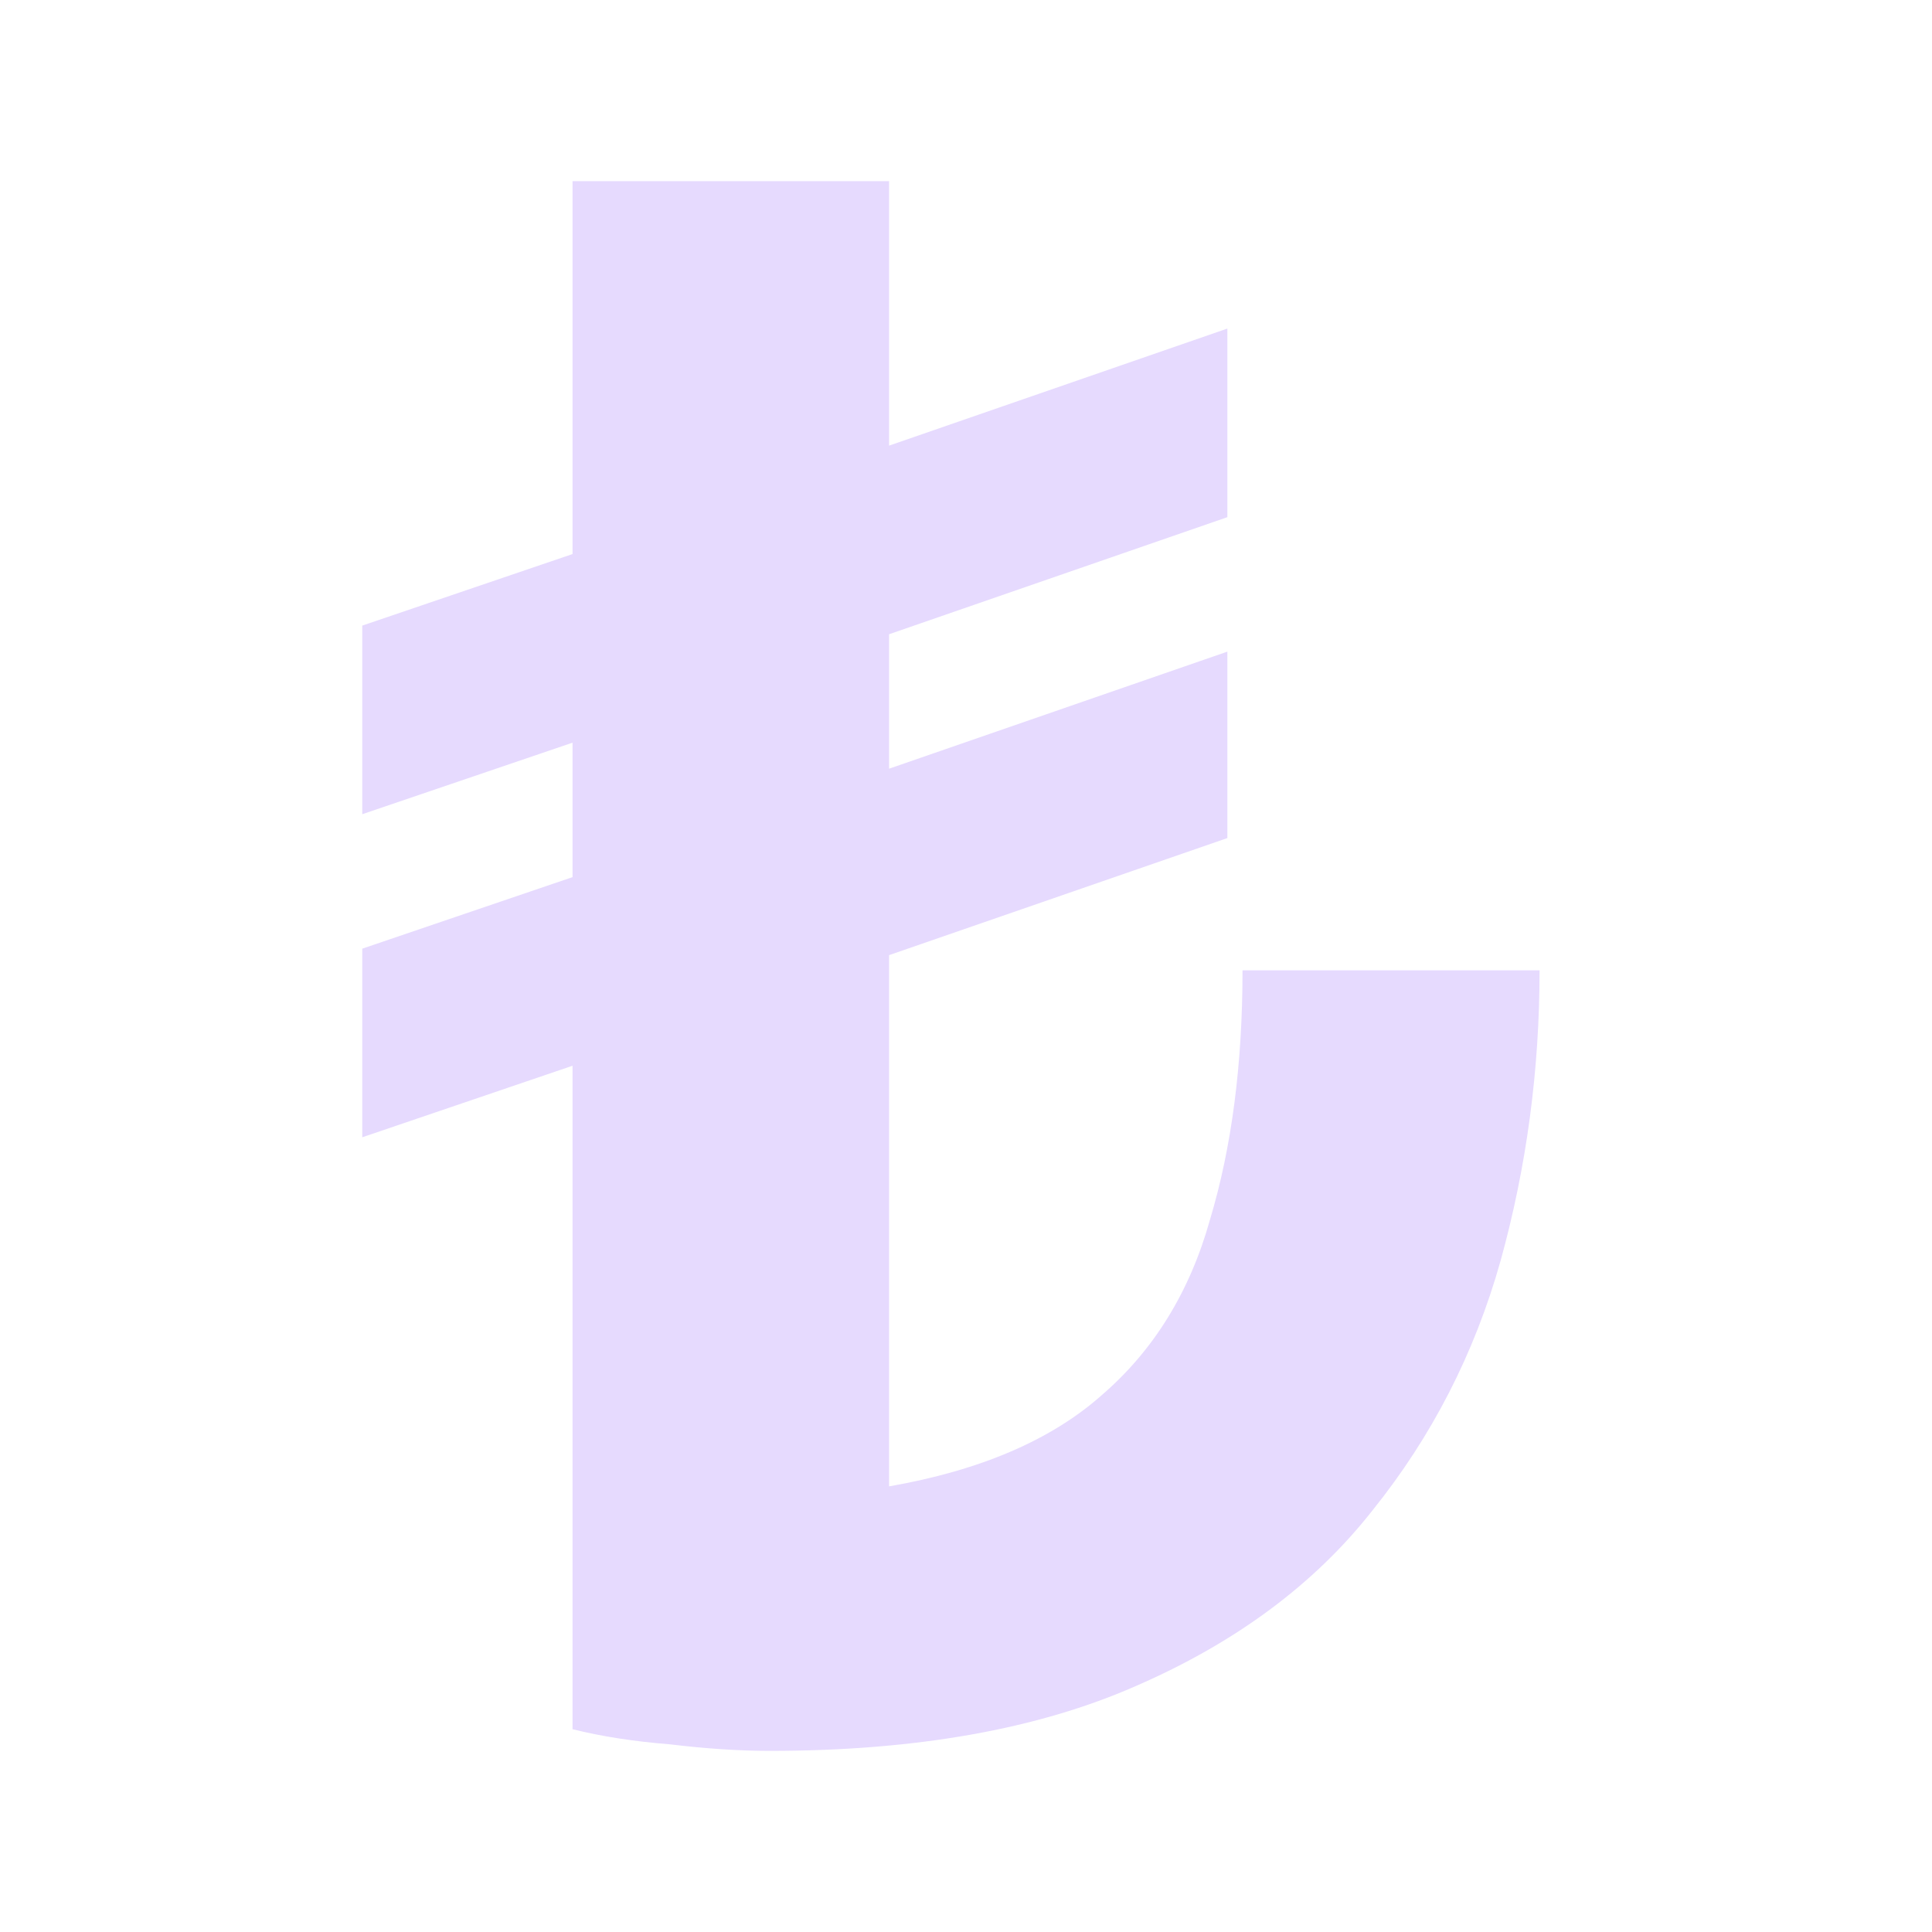 <svg width="32" height="32" viewBox="0 0 32 32" fill="none" xmlns="http://www.w3.org/2000/svg">
<path d="M12.751 29C12.249 29 11.698 28.964 11.099 28.892C10.501 28.844 9.962 28.761 9.483 28.641V17.652L6 18.837V15.713L9.483 14.528V12.301L6 13.486V10.362L9.483 9.177V3H14.726V7.381L20.329 5.442V8.566L14.726 10.505V12.732L20.329 10.793V13.881L14.726 15.82V24.619C16.235 24.355 17.408 23.853 18.246 23.11C19.108 22.368 19.706 21.399 20.041 20.202C20.401 19.005 20.58 17.628 20.58 16.072H25.5C25.5 17.724 25.285 19.328 24.854 20.884C24.423 22.416 23.716 23.793 22.735 25.014C21.777 26.235 20.472 27.204 18.82 27.923C17.192 28.641 15.169 29 12.751 29Z" fill="#E6DAFE"/>
</svg>
